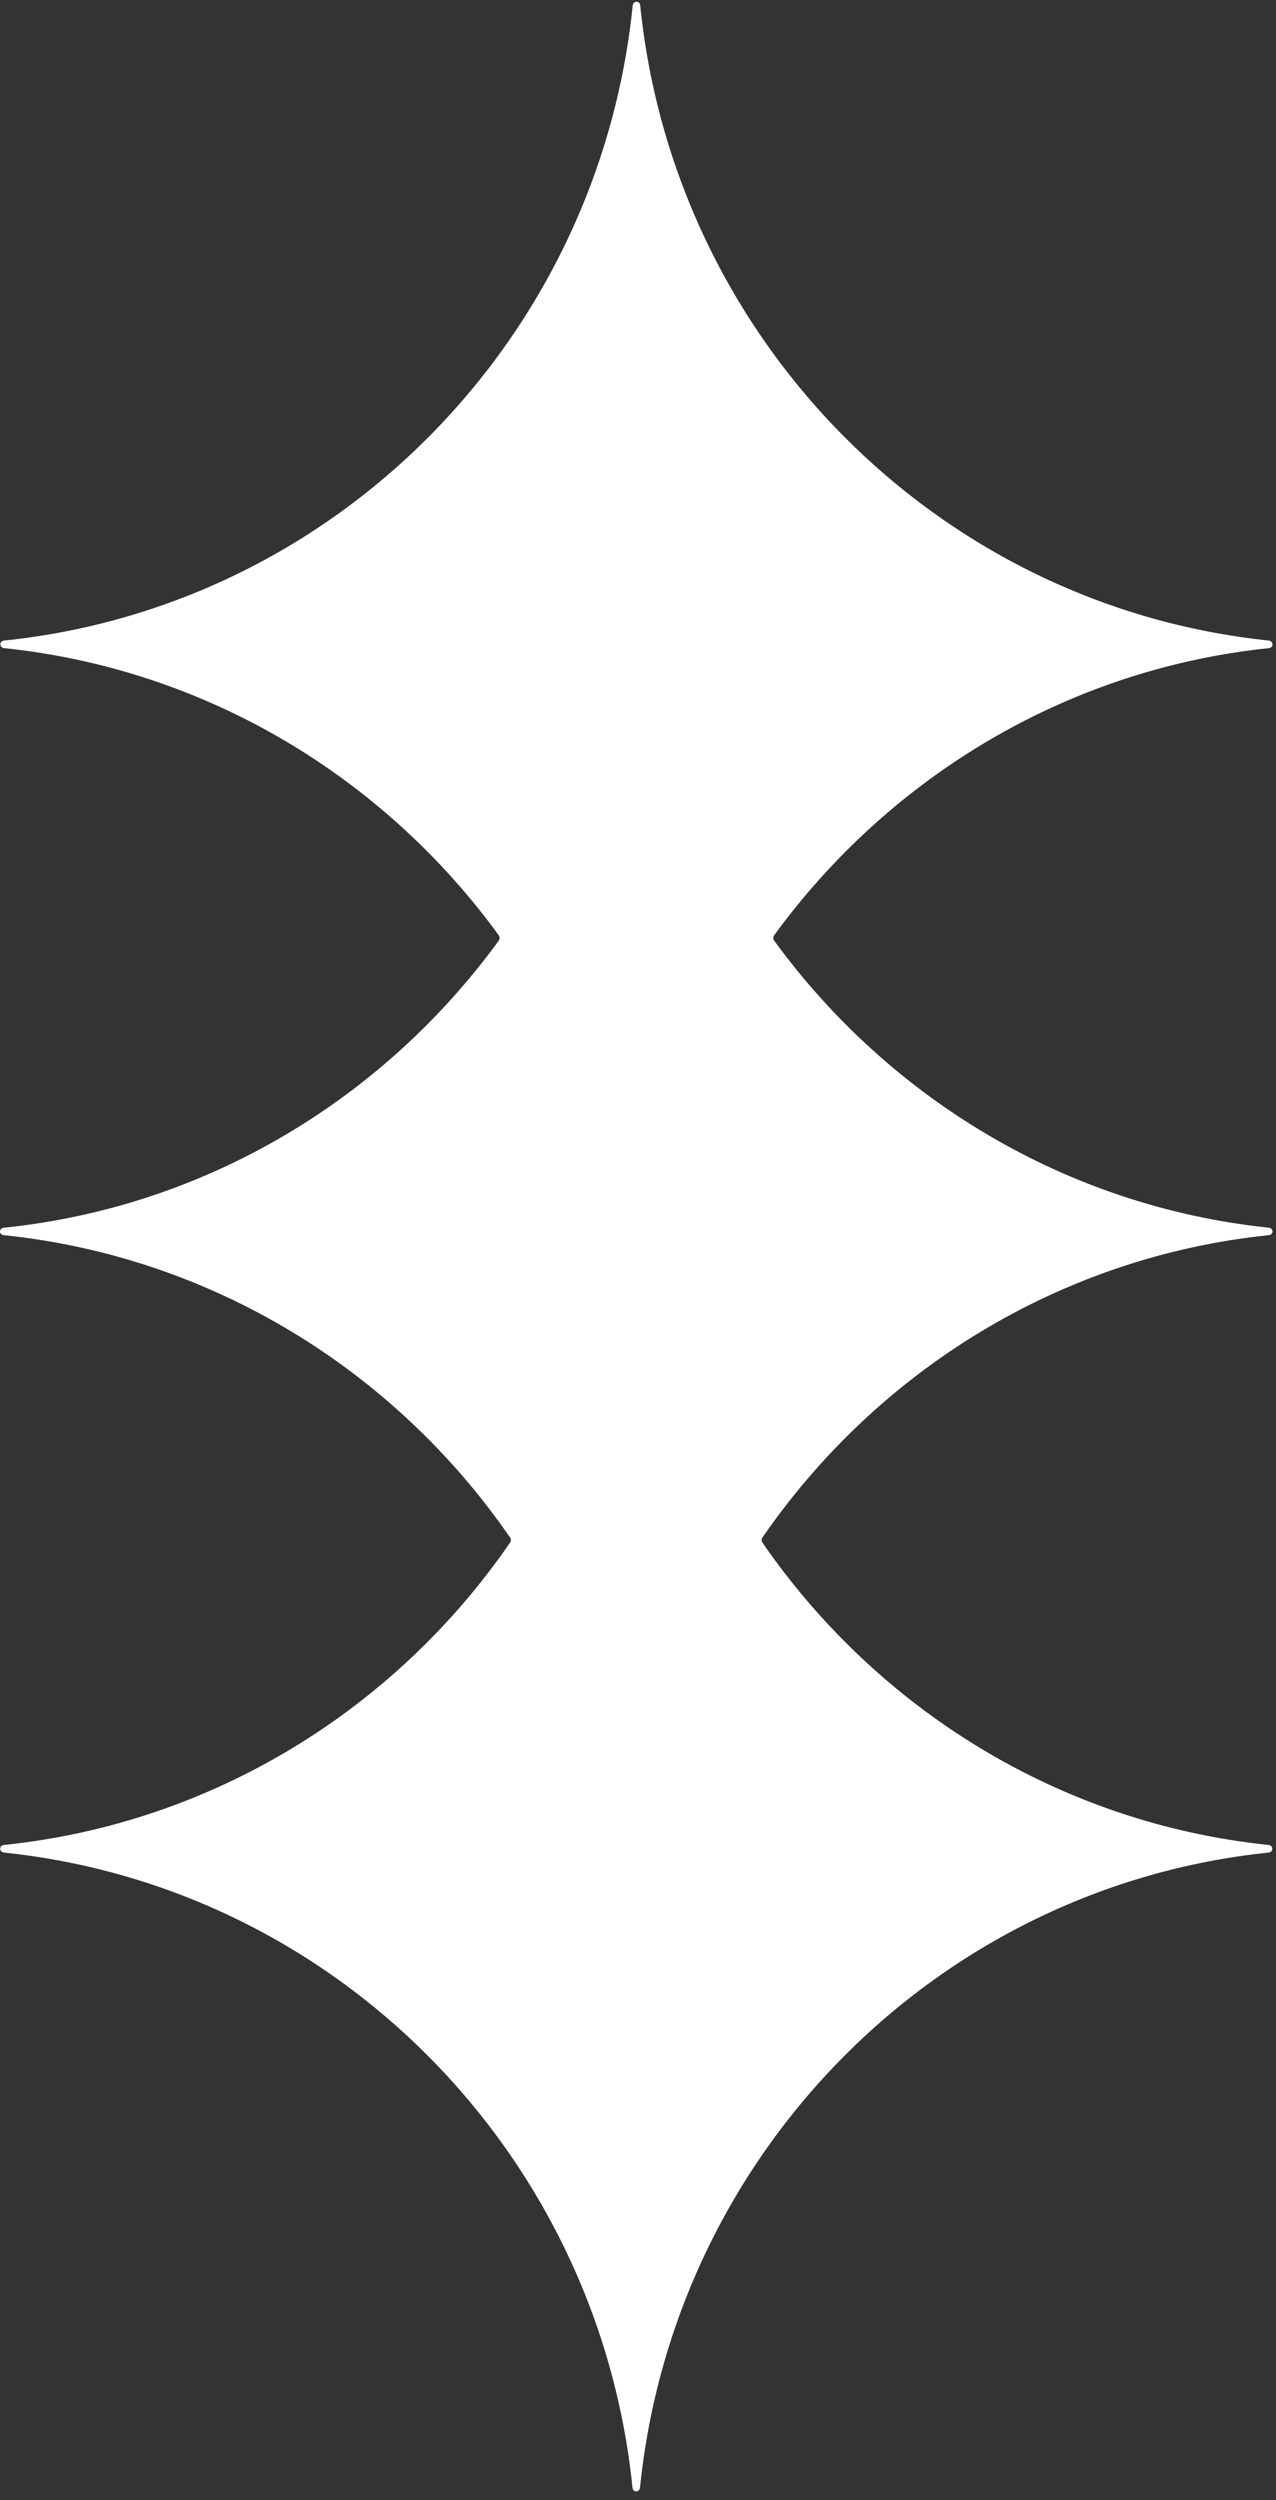 <svg width="73" height="143" viewBox="0 0 73 143" fill="none" xmlns="http://www.w3.org/2000/svg">
<rect x="0" y="0" width="73" height="143" fill="#333333" stroke="none"/>
<path d="M72.609 70.223C60.998 69.014 50.859 62.809 44.288 53.799C44.228 53.714 44.228 53.581 44.288 53.497C50.859 44.486 60.986 38.282 72.585 37.072C72.872 37.048 72.872 36.673 72.585 36.637C53.636 34.666 38.578 19.451 36.627 0.317C36.603 0.027 36.232 0.027 36.197 0.317C34.245 19.463 19.188 34.678 0.239 36.637C-0.048 36.661 -0.048 37.036 0.239 37.072C11.85 38.282 21.977 44.486 28.536 53.497C28.596 53.581 28.596 53.714 28.536 53.799C21.965 62.821 11.838 69.026 0.215 70.223C-0.072 70.247 -0.072 70.622 0.215 70.647C12.209 71.892 22.635 78.447 29.182 87.942C29.242 88.026 29.242 88.147 29.182 88.232C22.647 97.726 12.221 104.281 0.227 105.527C-0.06 105.551 -0.06 105.926 0.227 105.962C19.175 107.934 34.233 123.148 36.184 142.282C36.209 142.572 36.58 142.572 36.615 142.282C38.566 123.136 53.624 107.922 72.573 105.962C72.86 105.938 72.86 105.563 72.573 105.527C60.591 104.281 50.165 97.726 43.618 88.232C43.558 88.147 43.558 88.026 43.618 87.942C50.165 78.447 60.591 71.892 72.585 70.647C72.872 70.622 72.872 70.247 72.585 70.223H72.609Z" fill="white"/>
</svg>
